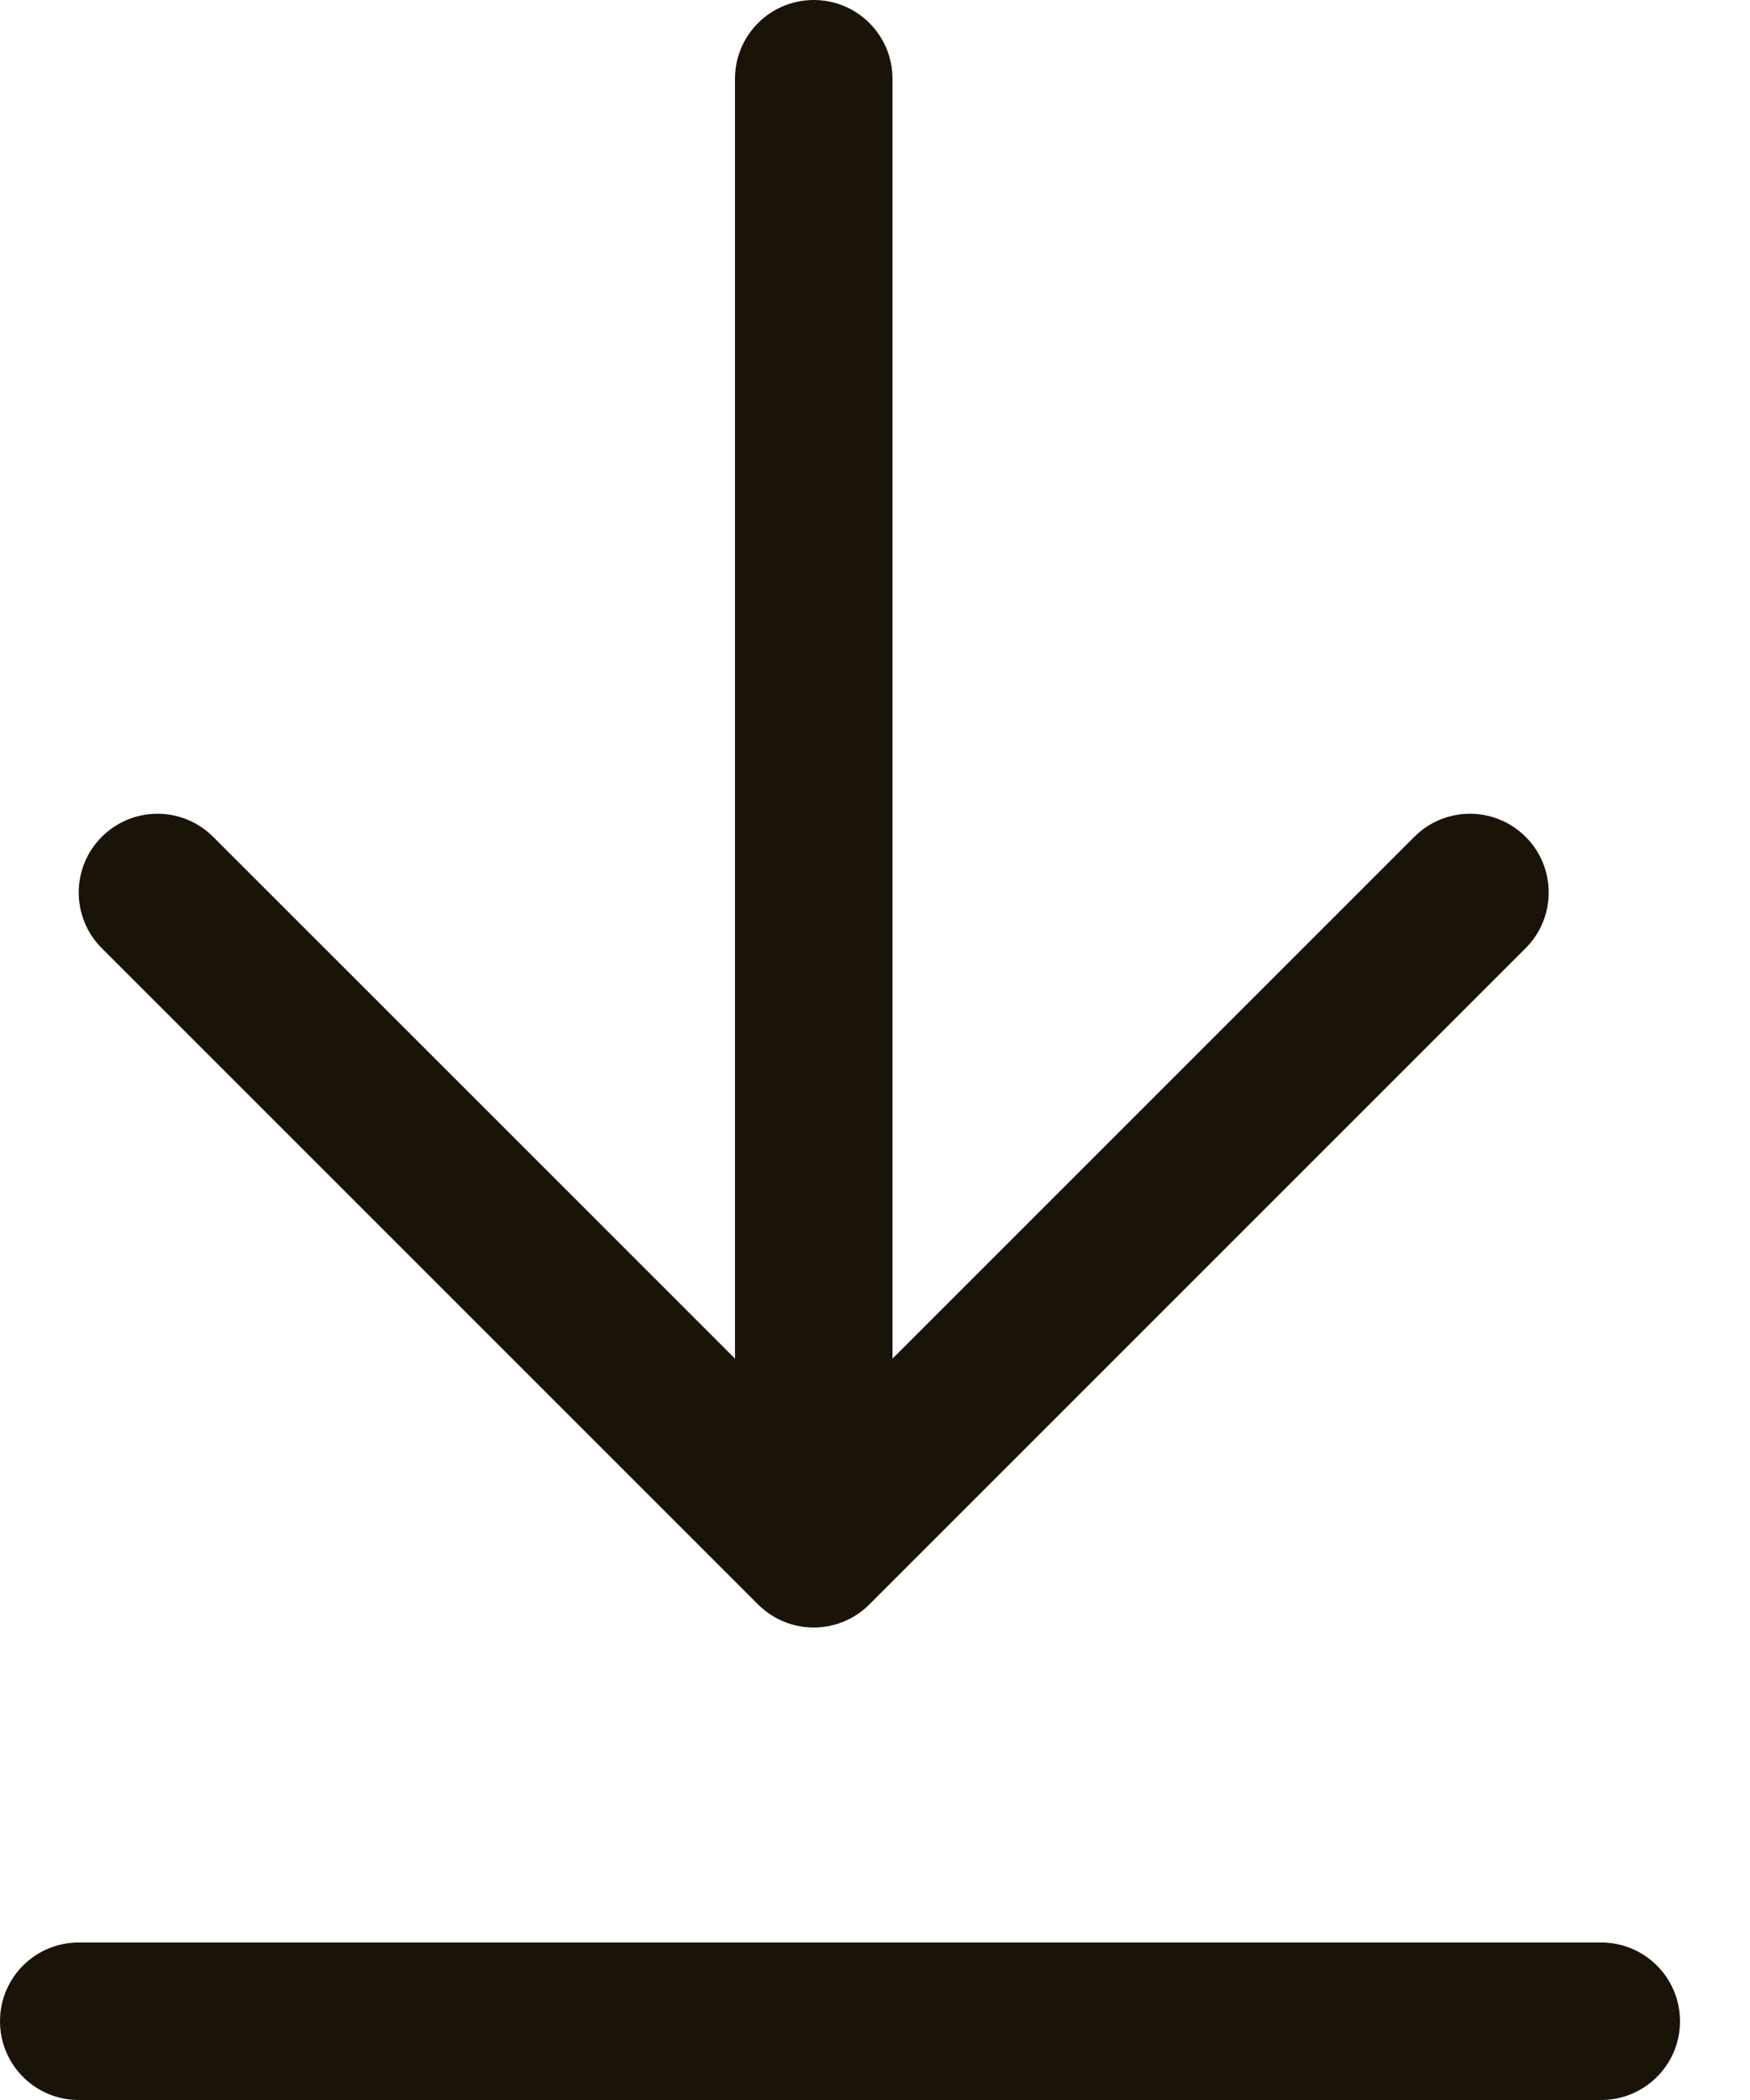 <svg width="20" height="24" viewBox="0 0 20 24" fill="none" xmlns="http://www.w3.org/2000/svg">
<path d="M1.163 10.836C0.812 10.485 0.812 9.915 1.163 9.564C1.515 9.212 2.084 9.212 2.436 9.564L8.4 15.527V0.9C8.4 0.403 8.802 0 9.3 0C9.797 0 10.2 0.403 10.2 0.9V15.527L16.163 9.564C16.515 9.212 17.084 9.212 17.436 9.564C17.787 9.915 17.787 10.485 17.436 10.836L9.936 18.336C9.584 18.688 9.015 18.688 8.663 18.336L1.163 10.836Z" fill="#191308"/>
<path d="M0.9 22.2C0.402 22.2 -0 22.603 -0 23.1C-0 23.597 0.402 24 0.9 24H18.299C18.797 24 19.2 23.597 19.2 23.1C19.2 22.603 18.797 22.2 18.299 22.2H0.9Z" fill="#191308"/>
</svg>
